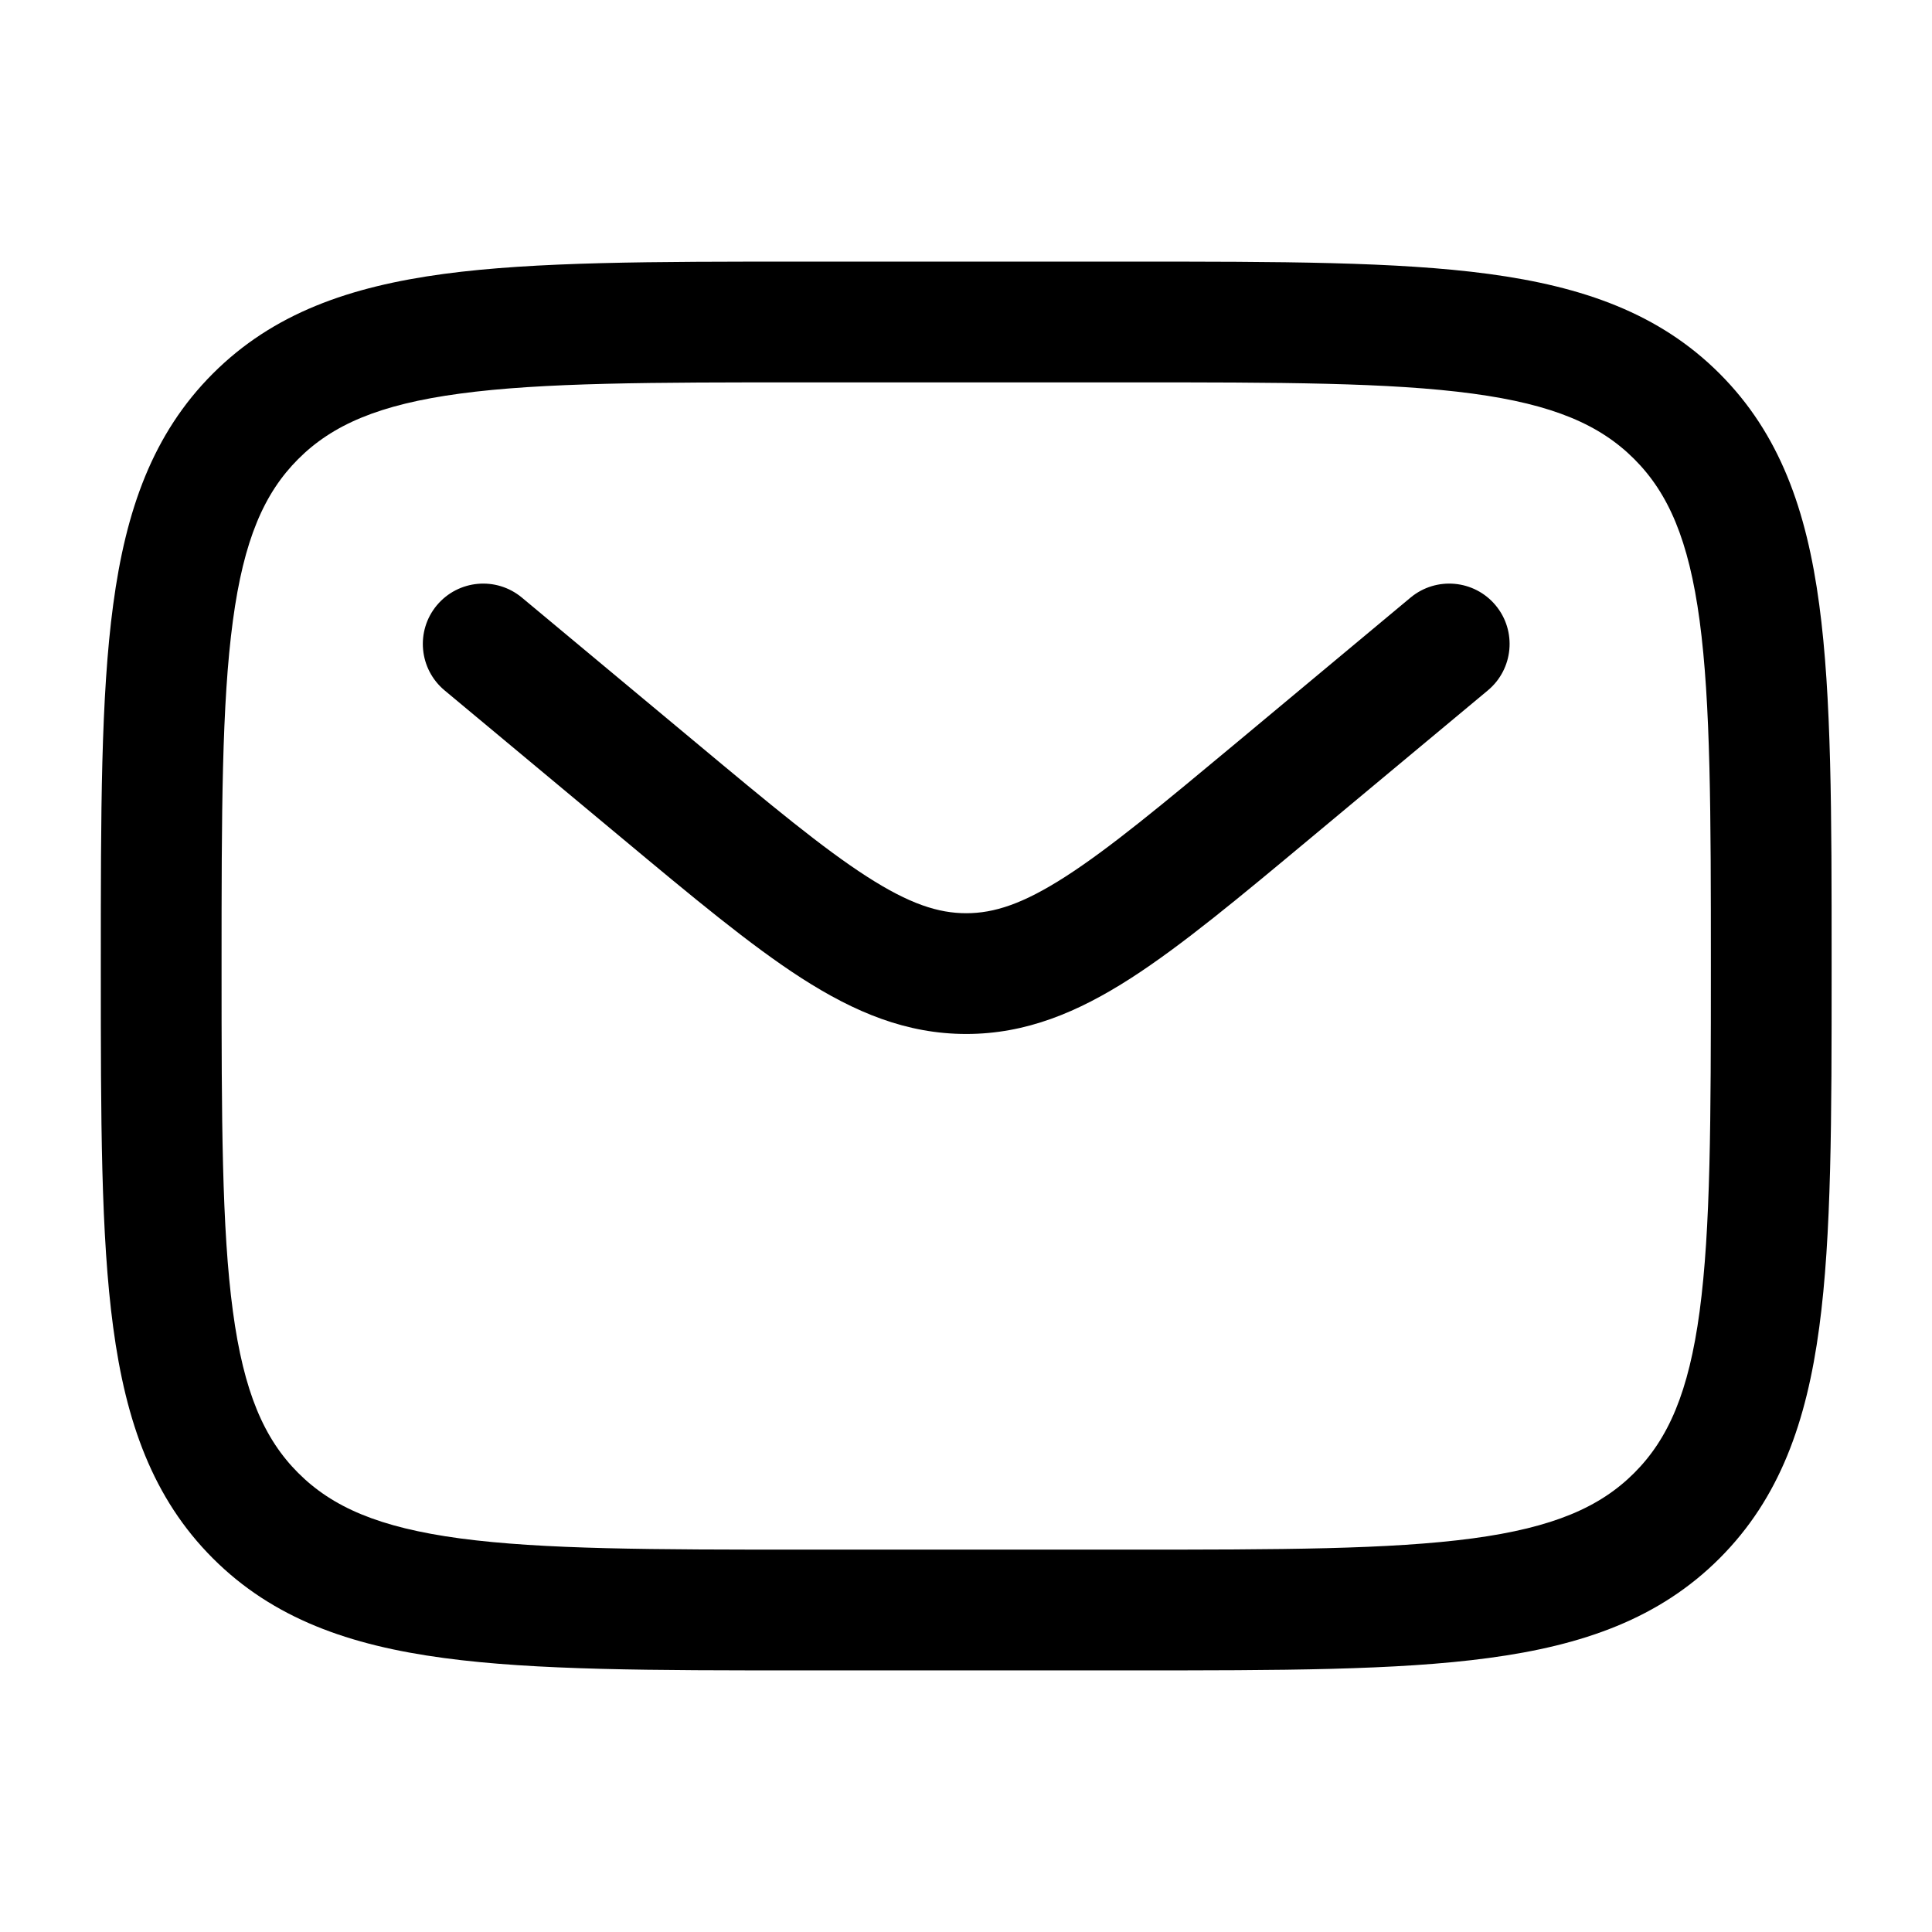    <svg
                              className="fill-current"
                              width="22"
                              height="22"
                              viewBox="0 0 22 22"
                              fill="none"
                              xmlns="http://www.w3.org/2000/svg"
                            >
                              <path
                                fillRule="evenodd"
                                clipRule="evenodd"
                                d="M9.118 2.979H12.888C14.572 2.979 15.907 2.979 16.951 3.119C18.026 3.264 18.895 3.568 19.581 4.254C20.267 4.94 20.572 5.81 20.716 6.885C20.857 7.929 20.857 9.264 20.857 10.948V11.052C20.857 12.736 20.857 14.07 20.716 15.115C20.572 16.189 20.267 17.059 19.581 17.745C18.895 18.431 18.026 18.736 16.951 18.88C15.907 19.021 14.572 19.021 12.888 19.021H9.118C7.433 19.021 6.099 19.021 5.054 18.88C3.98 18.736 3.11 18.431 2.424 17.745C1.738 17.059 1.433 16.189 1.289 15.115C1.148 14.07 1.148 12.736 1.148 11.052V10.948C1.148 9.264 1.148 7.929 1.289 6.885C1.433 5.81 1.738 4.94 2.424 4.254C3.11 3.568 3.98 3.264 5.054 3.119C6.099 2.979 7.433 2.979 9.118 2.979ZM5.238 4.482C4.315 4.606 3.784 4.839 3.396 5.227C3.008 5.615 2.776 6.146 2.652 7.068C2.525 8.01 2.523 9.252 2.523 11C2.523 12.748 2.525 13.989 2.652 14.932C2.776 15.854 3.008 16.385 3.396 16.773C3.784 17.161 4.315 17.394 5.238 17.518C6.18 17.644 7.421 17.646 9.169 17.646H12.836C14.584 17.646 15.826 17.644 16.768 17.518C17.69 17.394 18.221 17.161 18.609 16.773C18.997 16.385 19.23 15.854 19.354 14.932C19.48 13.989 19.482 12.748 19.482 11C19.482 9.252 19.48 8.01 19.354 7.068C19.23 6.146 18.997 5.615 18.609 5.227C18.221 4.839 17.69 4.606 16.768 4.482C15.826 4.355 14.584 4.354 12.836 4.354H9.169C7.421 4.354 6.18 4.355 5.238 4.482ZM4.974 6.893C5.218 6.601 5.651 6.562 5.943 6.805L7.922 8.454C8.777 9.167 9.371 9.66 9.872 9.982C10.357 10.294 10.686 10.399 11.003 10.399C11.319 10.399 11.648 10.294 12.133 9.982C12.634 9.66 13.228 9.167 14.084 8.454L16.062 6.805C16.354 6.562 16.788 6.601 17.031 6.893C17.274 7.185 17.234 7.618 16.943 7.861L14.929 9.539C14.117 10.216 13.458 10.765 12.877 11.139C12.272 11.528 11.682 11.774 11.003 11.774C10.323 11.774 9.734 11.528 9.128 11.139C8.547 10.765 7.888 10.216 7.076 9.539L5.062 7.861C4.771 7.618 4.731 7.185 4.974 6.893Z"
                                fill="black"
                              />
                            </svg>